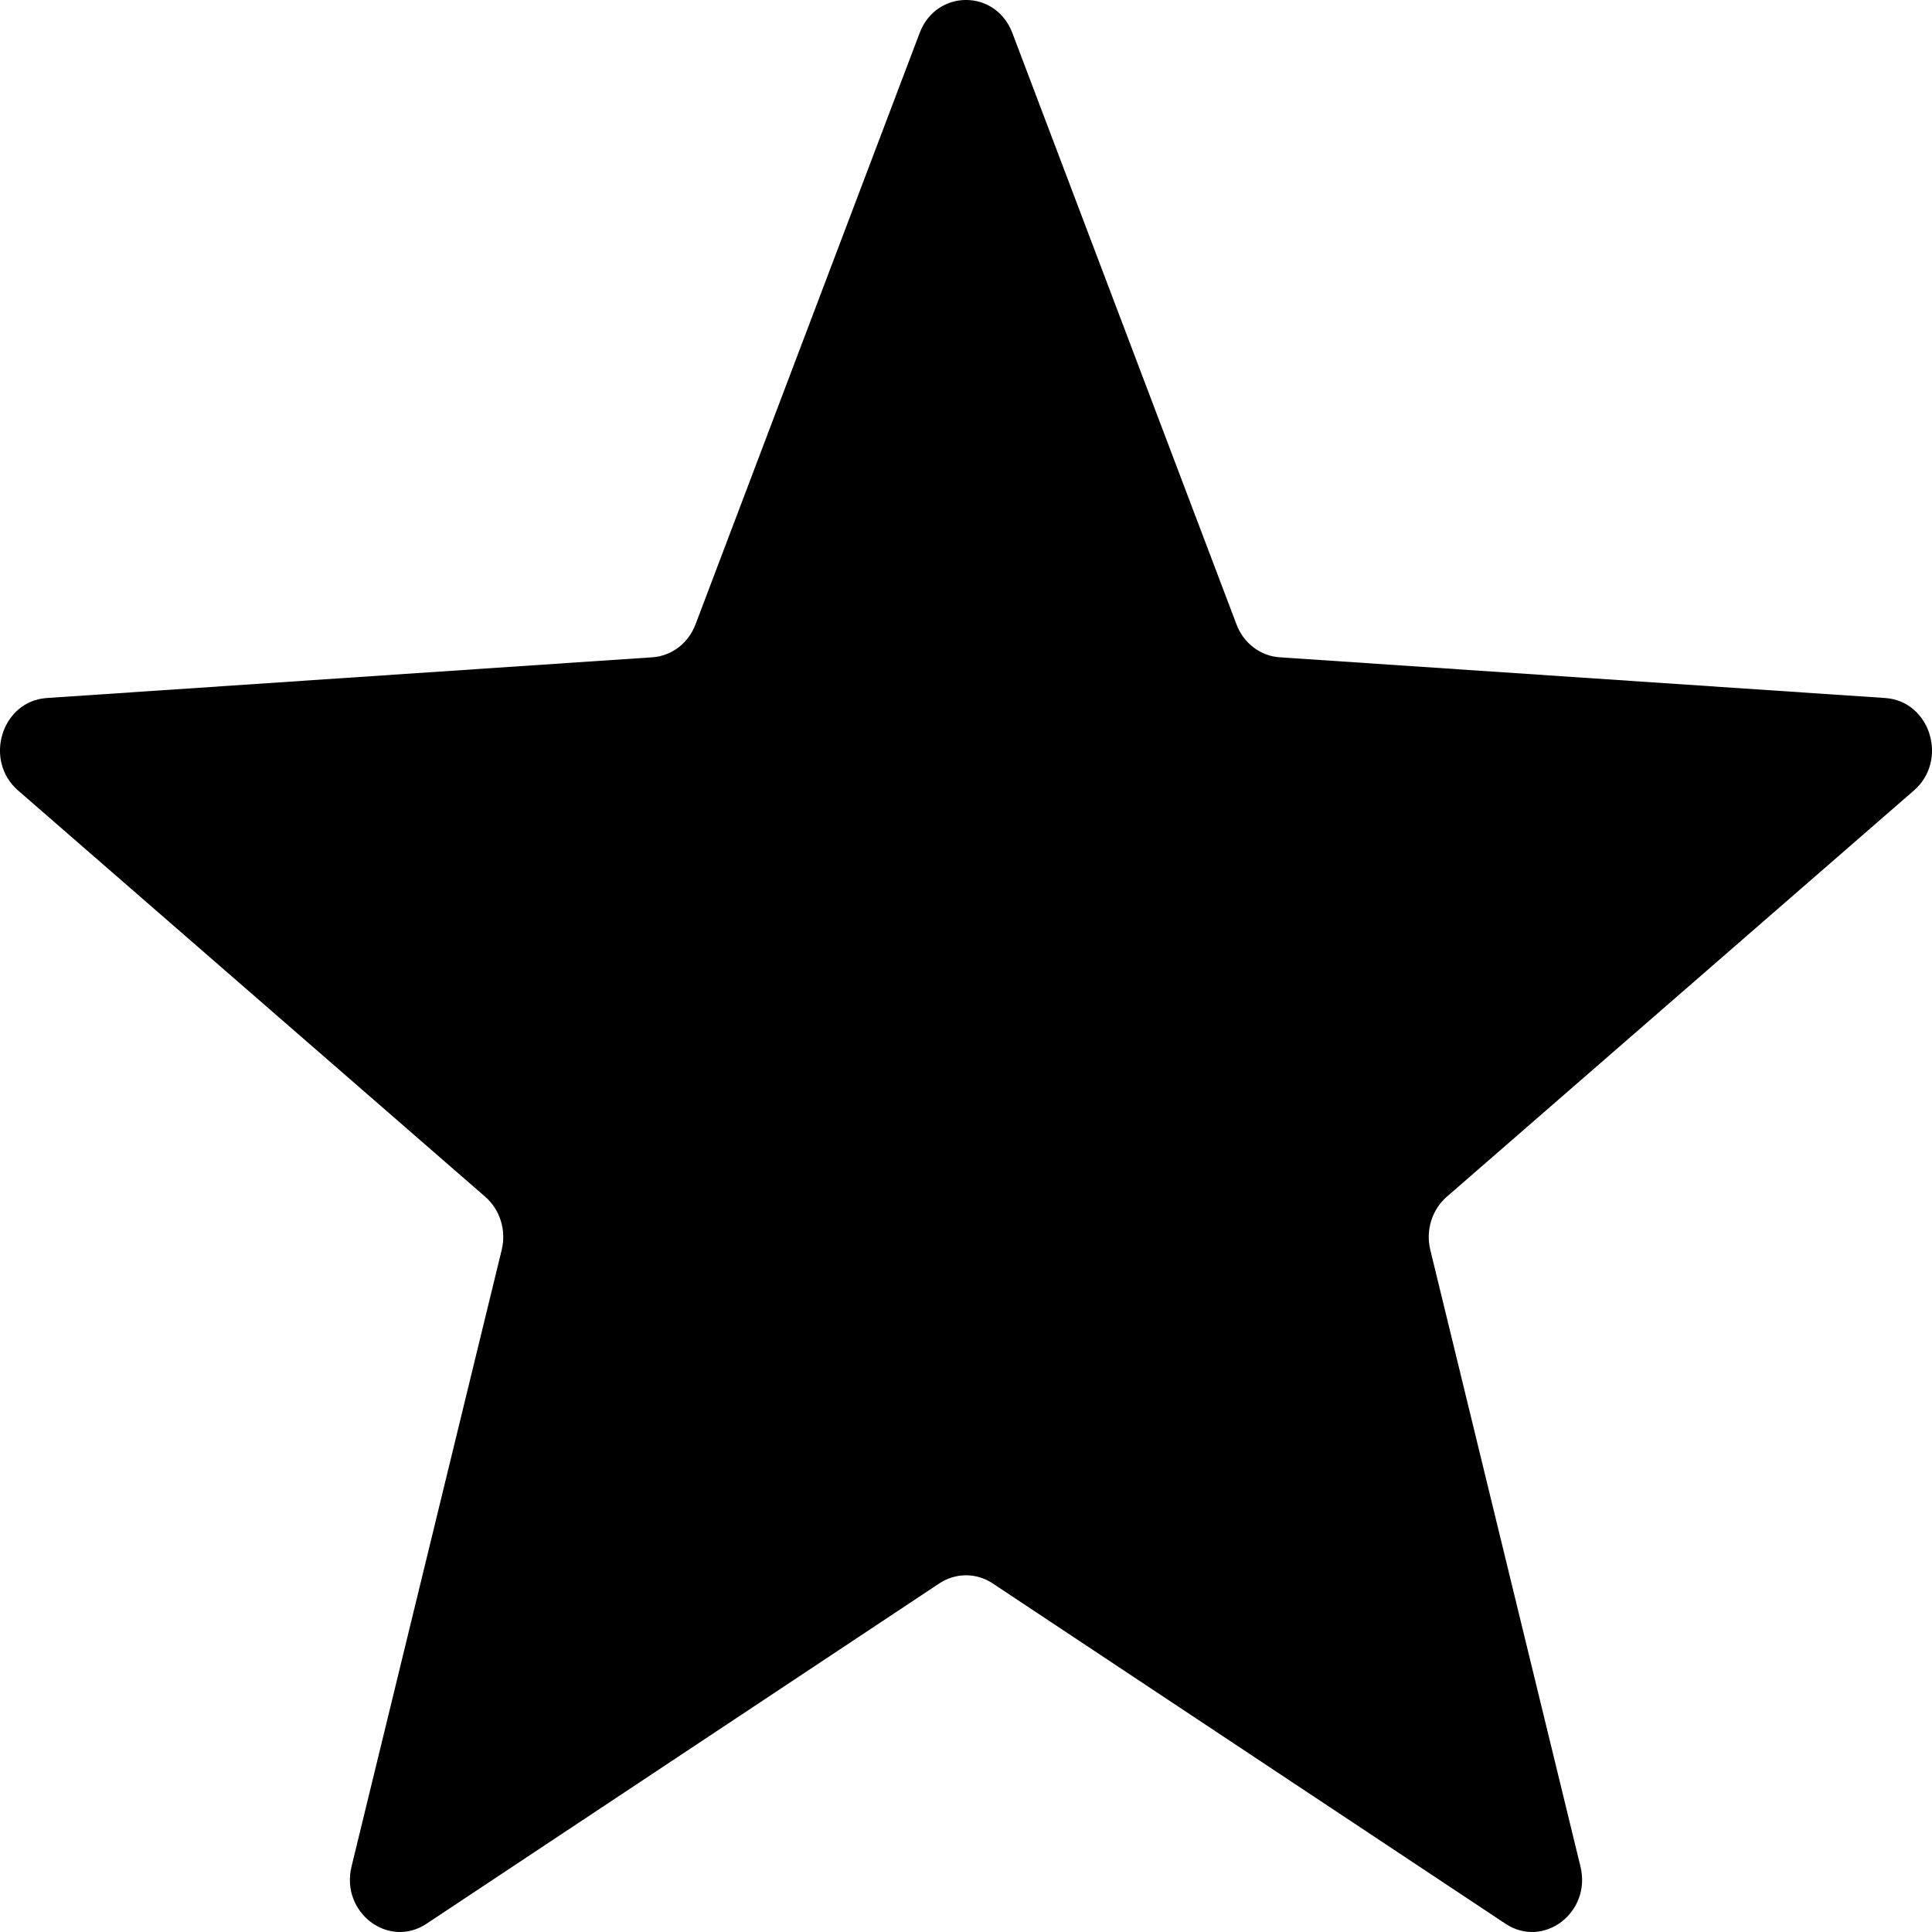 <svg width="24" height="24" viewBox="0 0 24 24" fill="none" xmlns="http://www.w3.org/2000/svg">
<g clip-path="url(#clip0_3636_204249)">
<path d="M11.424 0.41C11.631 -0.137 12.369 -0.137 12.576 0.41L15.36 7.756C15.448 7.99 15.657 8.149 15.896 8.165L23.419 8.671C23.979 8.709 24.207 9.445 23.775 9.82L17.973 14.866C17.788 15.027 17.708 15.284 17.768 15.528L19.633 23.186C19.772 23.757 19.175 24.212 18.701 23.897L12.332 19.67C12.129 19.535 11.871 19.535 11.668 19.67L5.299 23.897C4.825 24.212 4.228 23.757 4.367 23.186L6.232 15.528C6.292 15.284 6.212 15.027 6.027 14.866L0.225 9.82C-0.207 9.445 0.021 8.709 0.581 8.671L8.104 8.165C8.343 8.149 8.552 7.99 8.64 7.756L11.424 0.41Z" fill="currentColor"/>
</g>
<defs>
<clipPath id="clip0_3636_204249">
<rect width="24" height="24" fill="white" transform="translate(24 24) rotate(-180)"/>
</clipPath>
</defs>
</svg>
